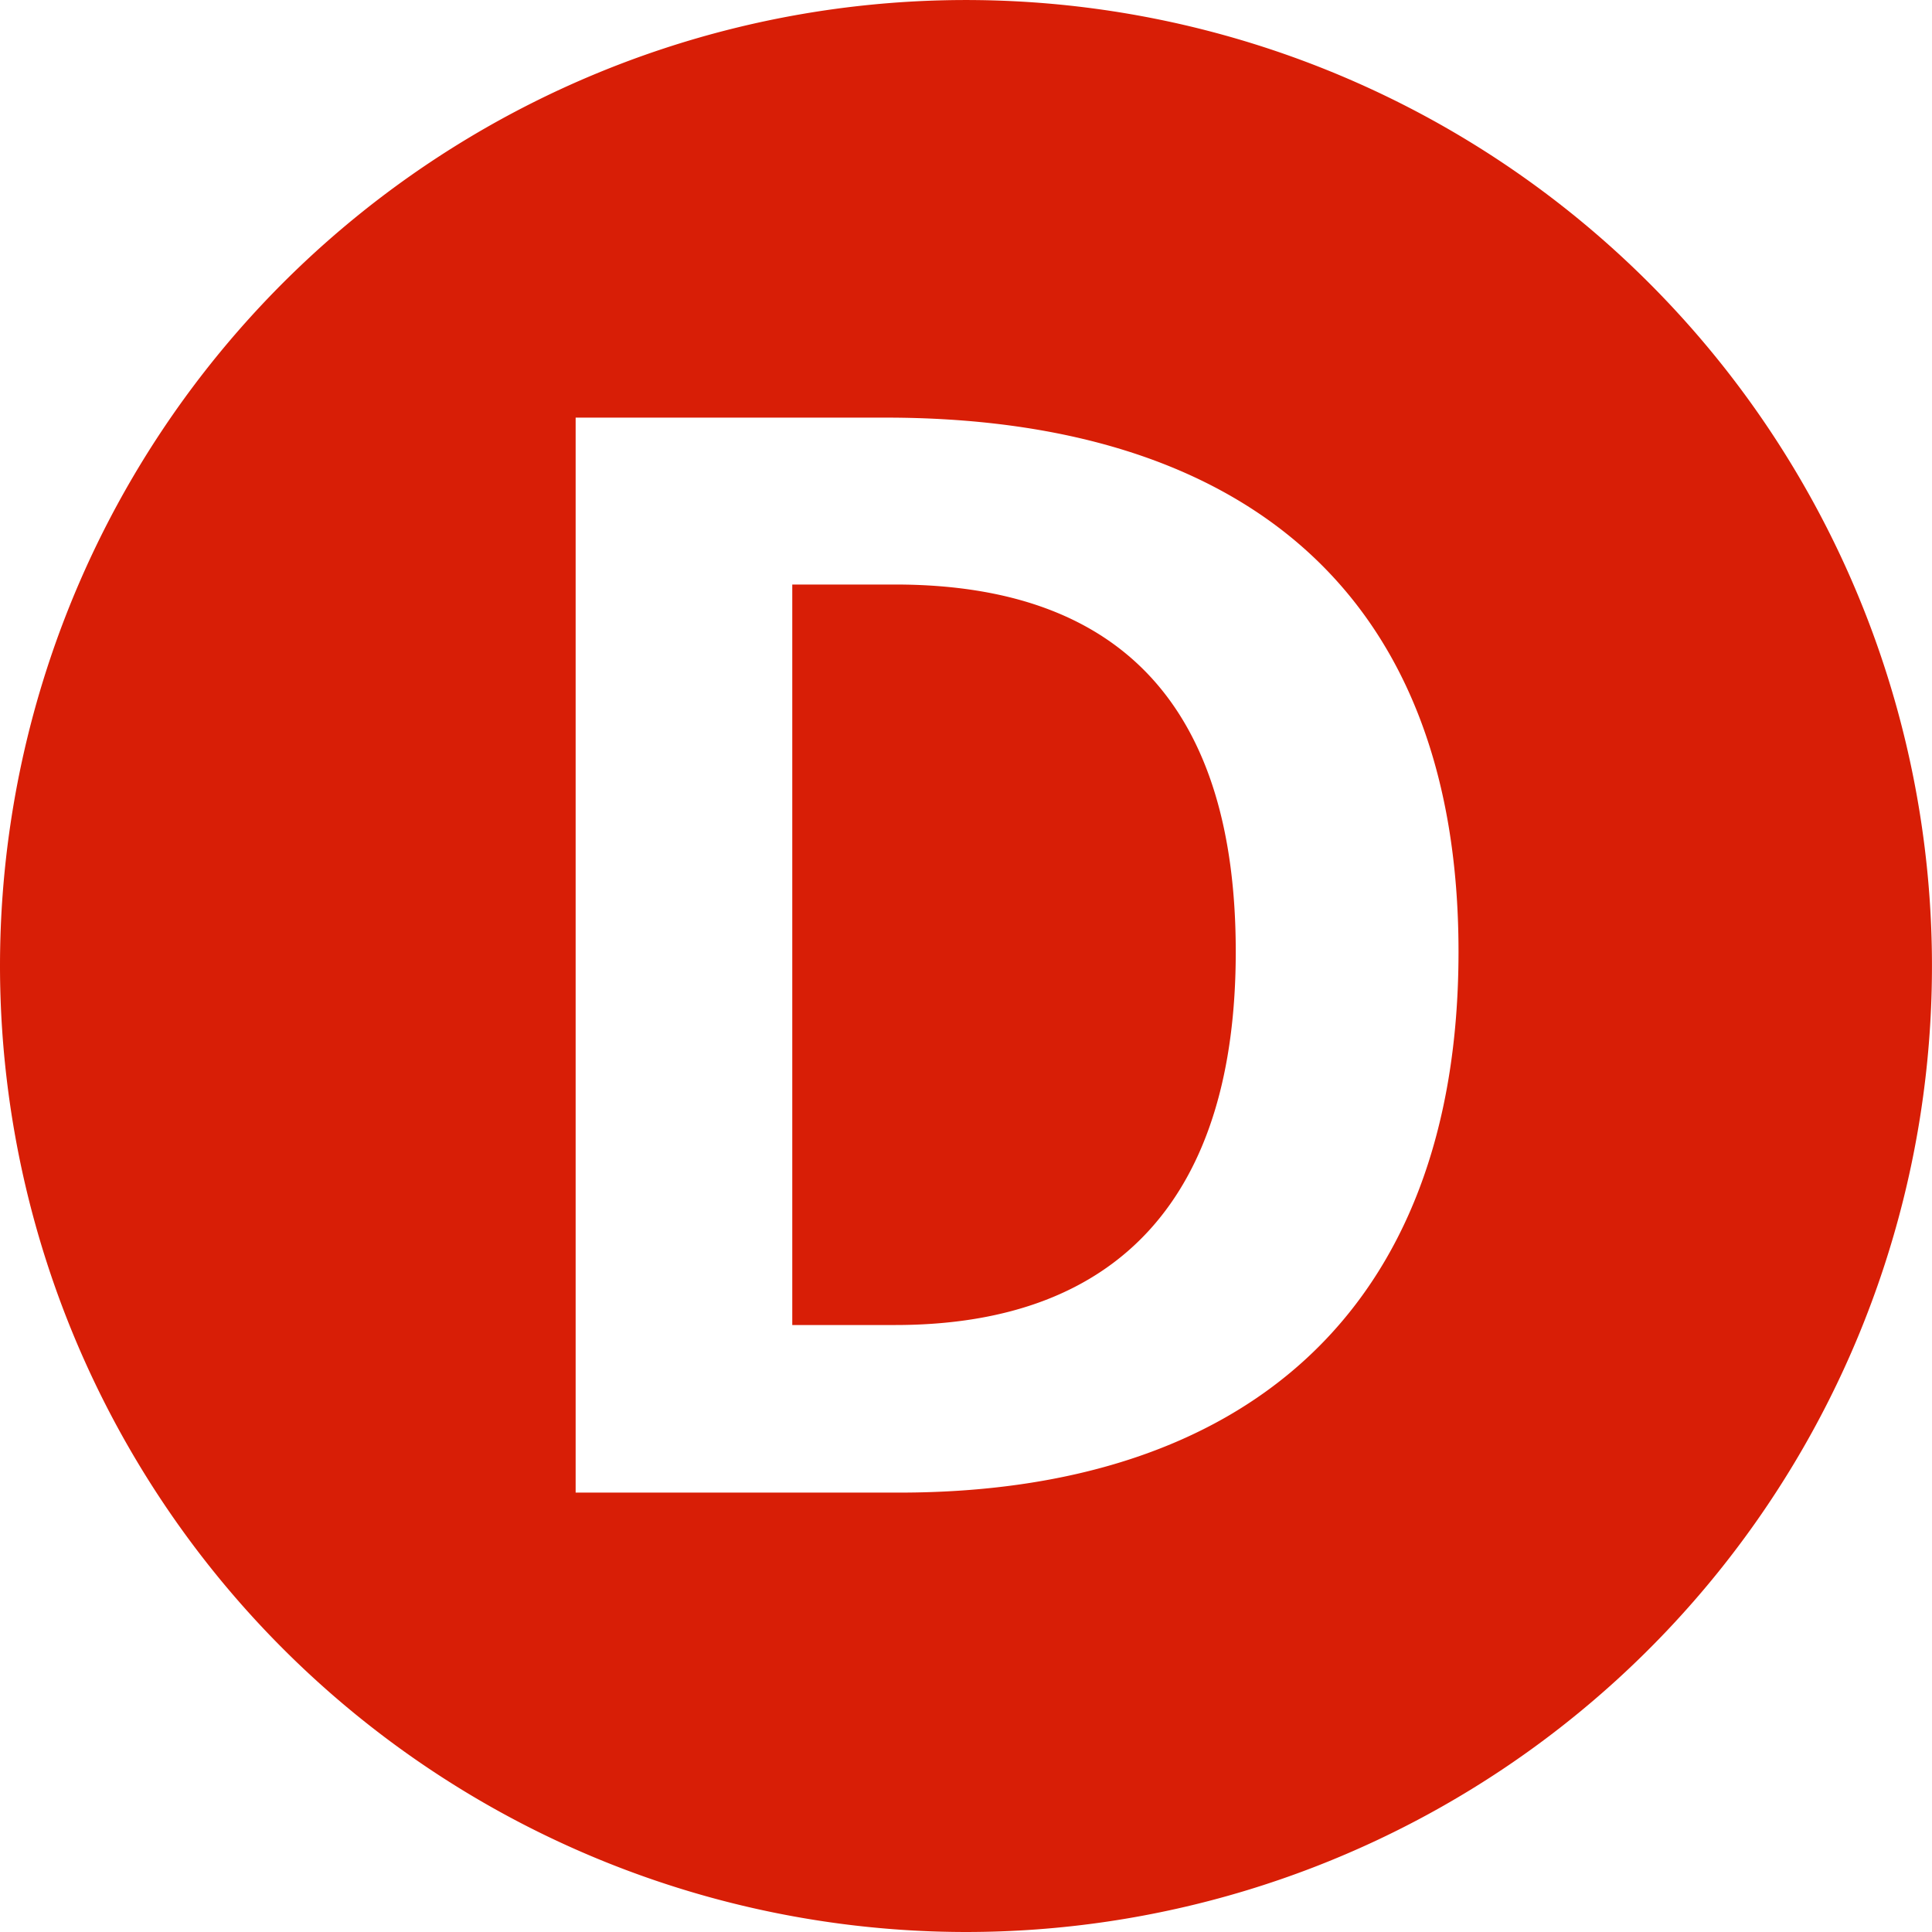<?xml version="1.0" standalone="no"?><!DOCTYPE svg PUBLIC "-//W3C//DTD SVG 1.1//EN" "http://www.w3.org/Graphics/SVG/1.1/DTD/svg11.dtd"><svg t="1706180637683" class="icon" viewBox="0 0 1024 1024" version="1.1" xmlns="http://www.w3.org/2000/svg" p-id="1640" xmlns:xlink="http://www.w3.org/1999/xlink" width="16" height="16"><path d="M0 512.007a511.992 511.992 0 1 1 511.631 511.992A512.353 512.353 0 0 1 0 512.007z m476.608 279.104c180.533 0 296.436-94.238 296.436-286.687S656.058 221.349 469.387 221.349H305.101V791.112zM419.92 309.81h54.521c121.318 0 180.533 66.797 180.533 194.615s-60.298 197.864-180.533 197.864h-54.521z" fill="#d81e06" p-id="1641"></path></svg>